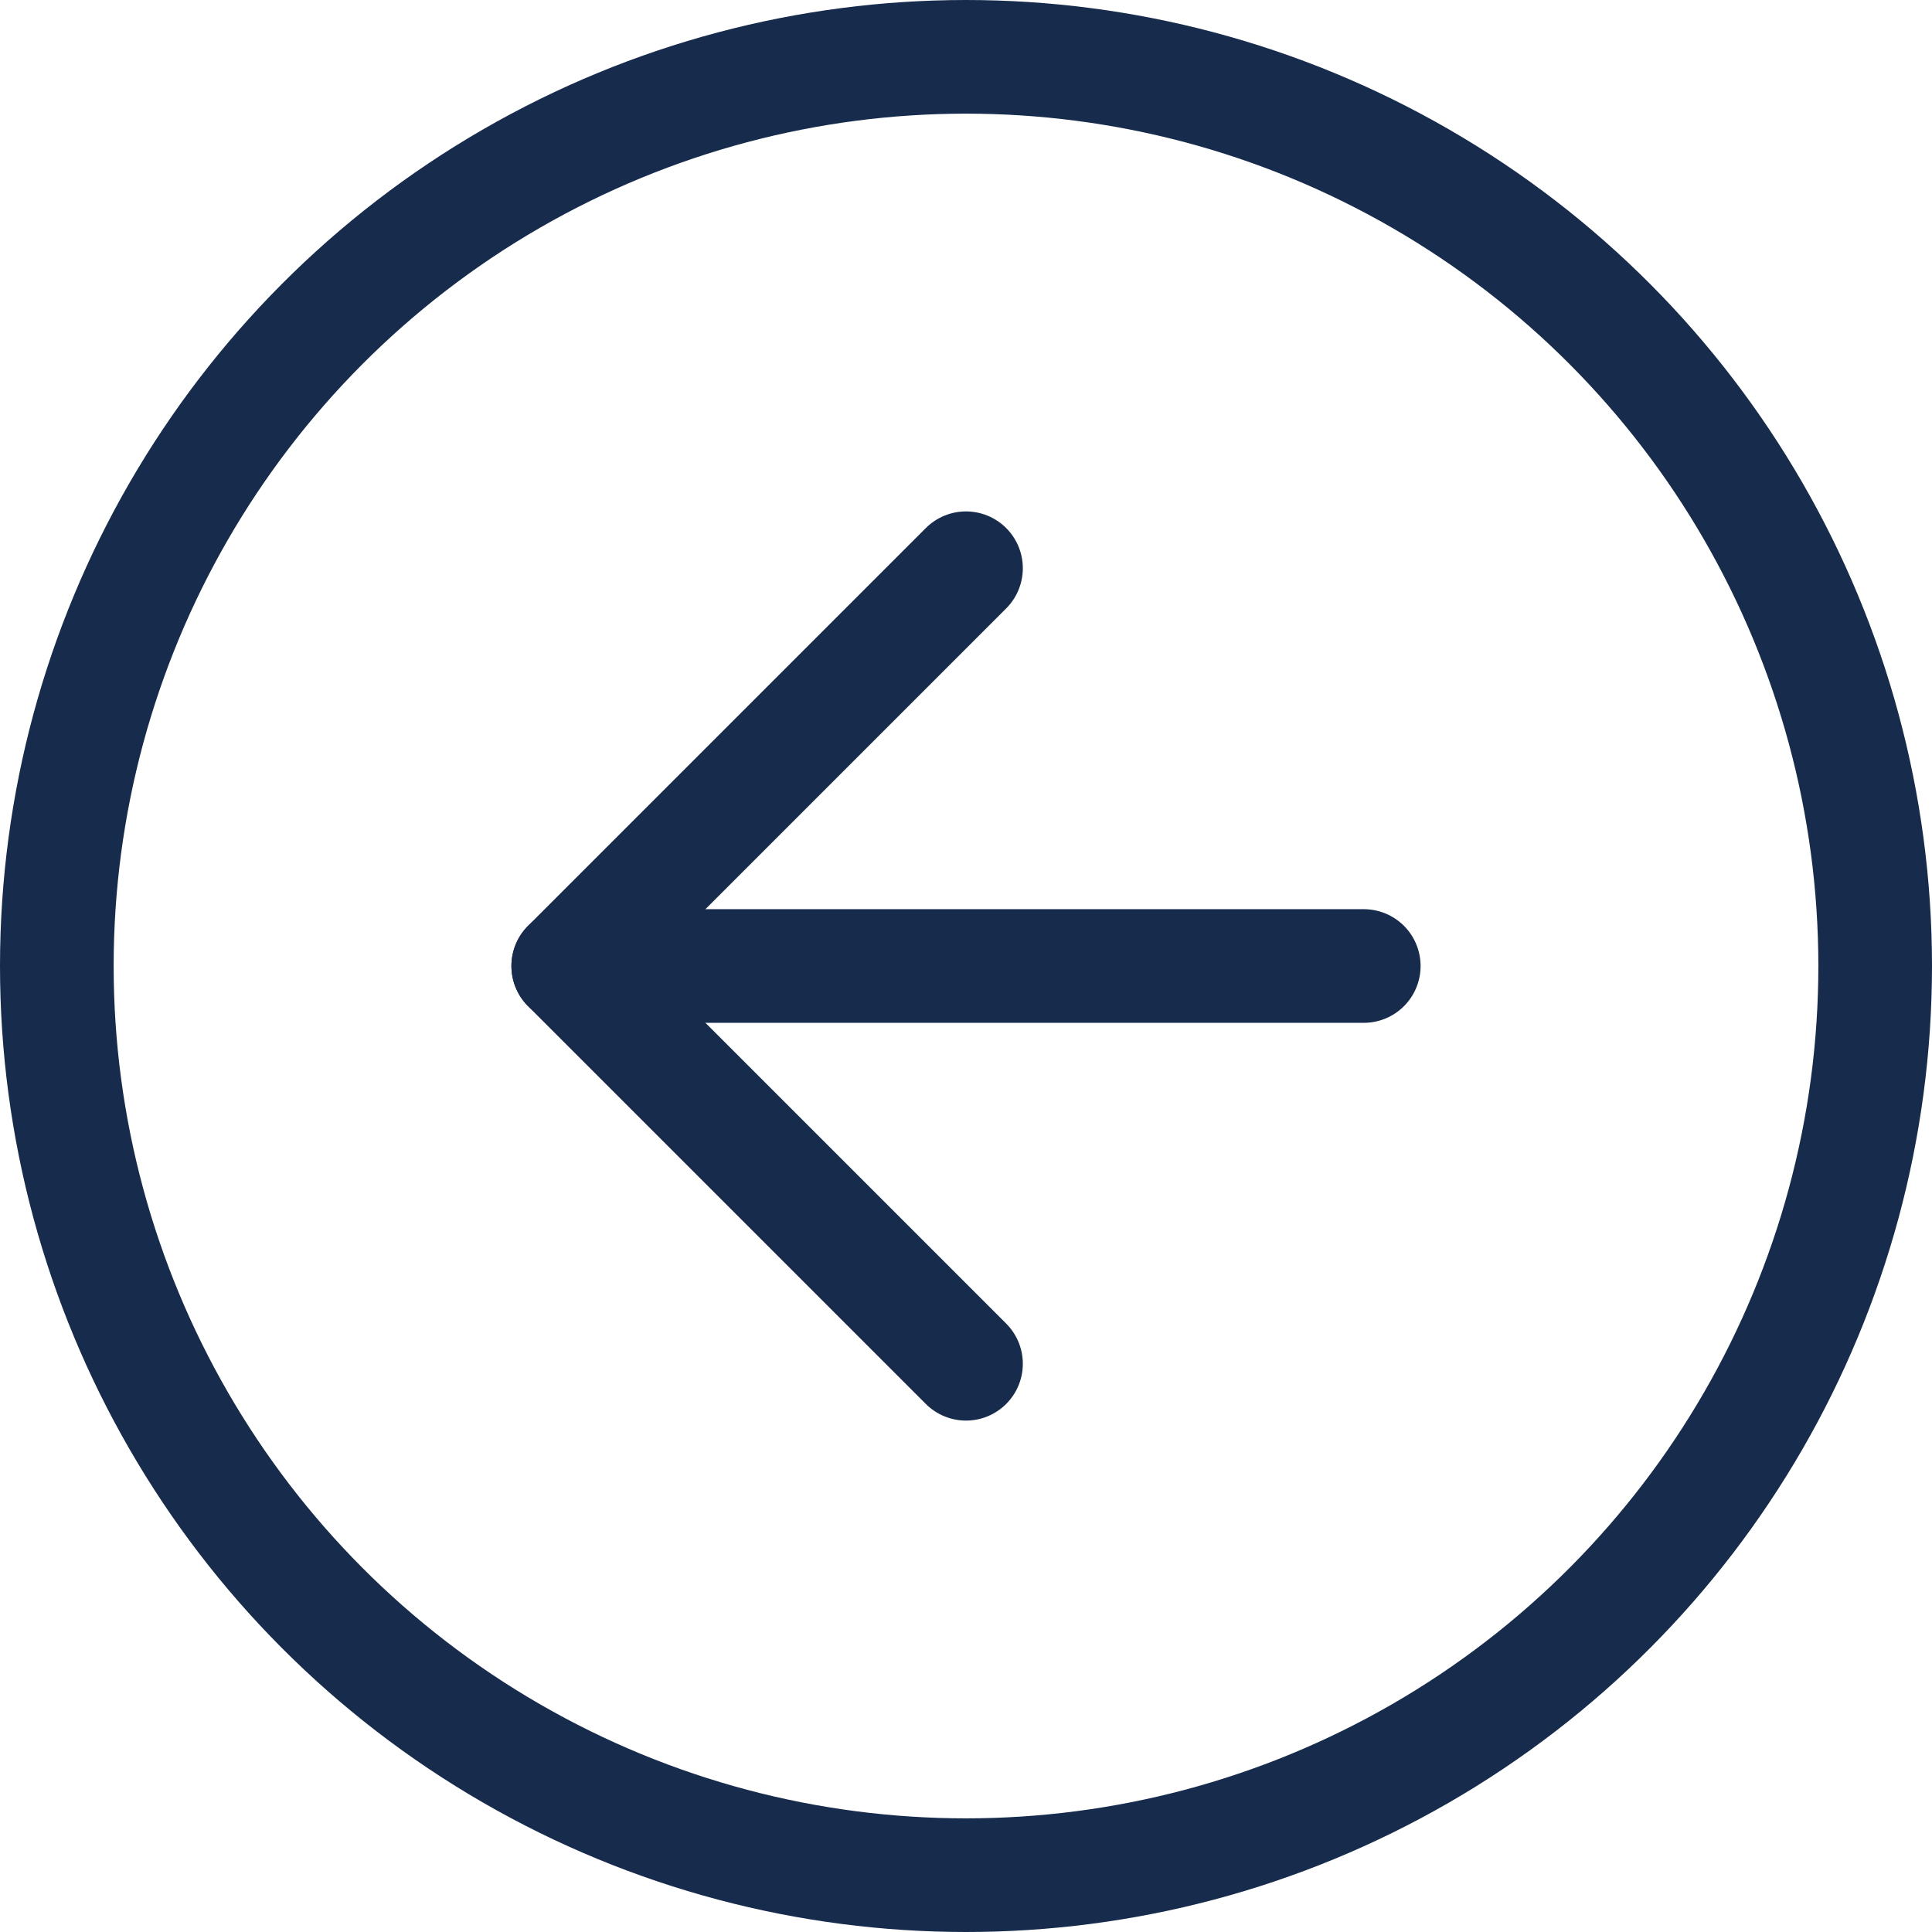 <svg xmlns="http://www.w3.org/2000/svg" xmlns:xlink="http://www.w3.org/1999/xlink" width="34" height="34" viewBox="0 0 34 34">
  <defs>
    <clipPath id="clip-path">
      <rect width="16" height="16" fill="none"/>
    </clipPath>
  </defs>
  <g id="グループ_319" data-name="グループ 319" transform="translate(1602 994) rotate(180)">
    <g id="楕円形_378" data-name="楕円形 378" transform="translate(1568 960)" fill="none" stroke="#172b4d" stroke-width="2">
      <circle cx="17" cy="17" r="17" stroke="none"/>
      <circle cx="17" cy="17" r="16" fill="none"/>
    </g>
    <g id="arrow-right" transform="translate(1577 969)" clip-path="url(#clip-path)">
      <line id="線_20" data-name="線 20" x2="14" transform="translate(1 8)" fill="none" stroke="#172b4d" stroke-linecap="round" stroke-linejoin="round" stroke-width="2"/>
      <path id="パス_454" data-name="パス 454" d="M12,5l7,7-7,7" transform="translate(-4 -4)" fill="none" stroke="#172b4d" stroke-linecap="round" stroke-linejoin="round" stroke-width="2"/>
    </g>
  </g>
</svg>

